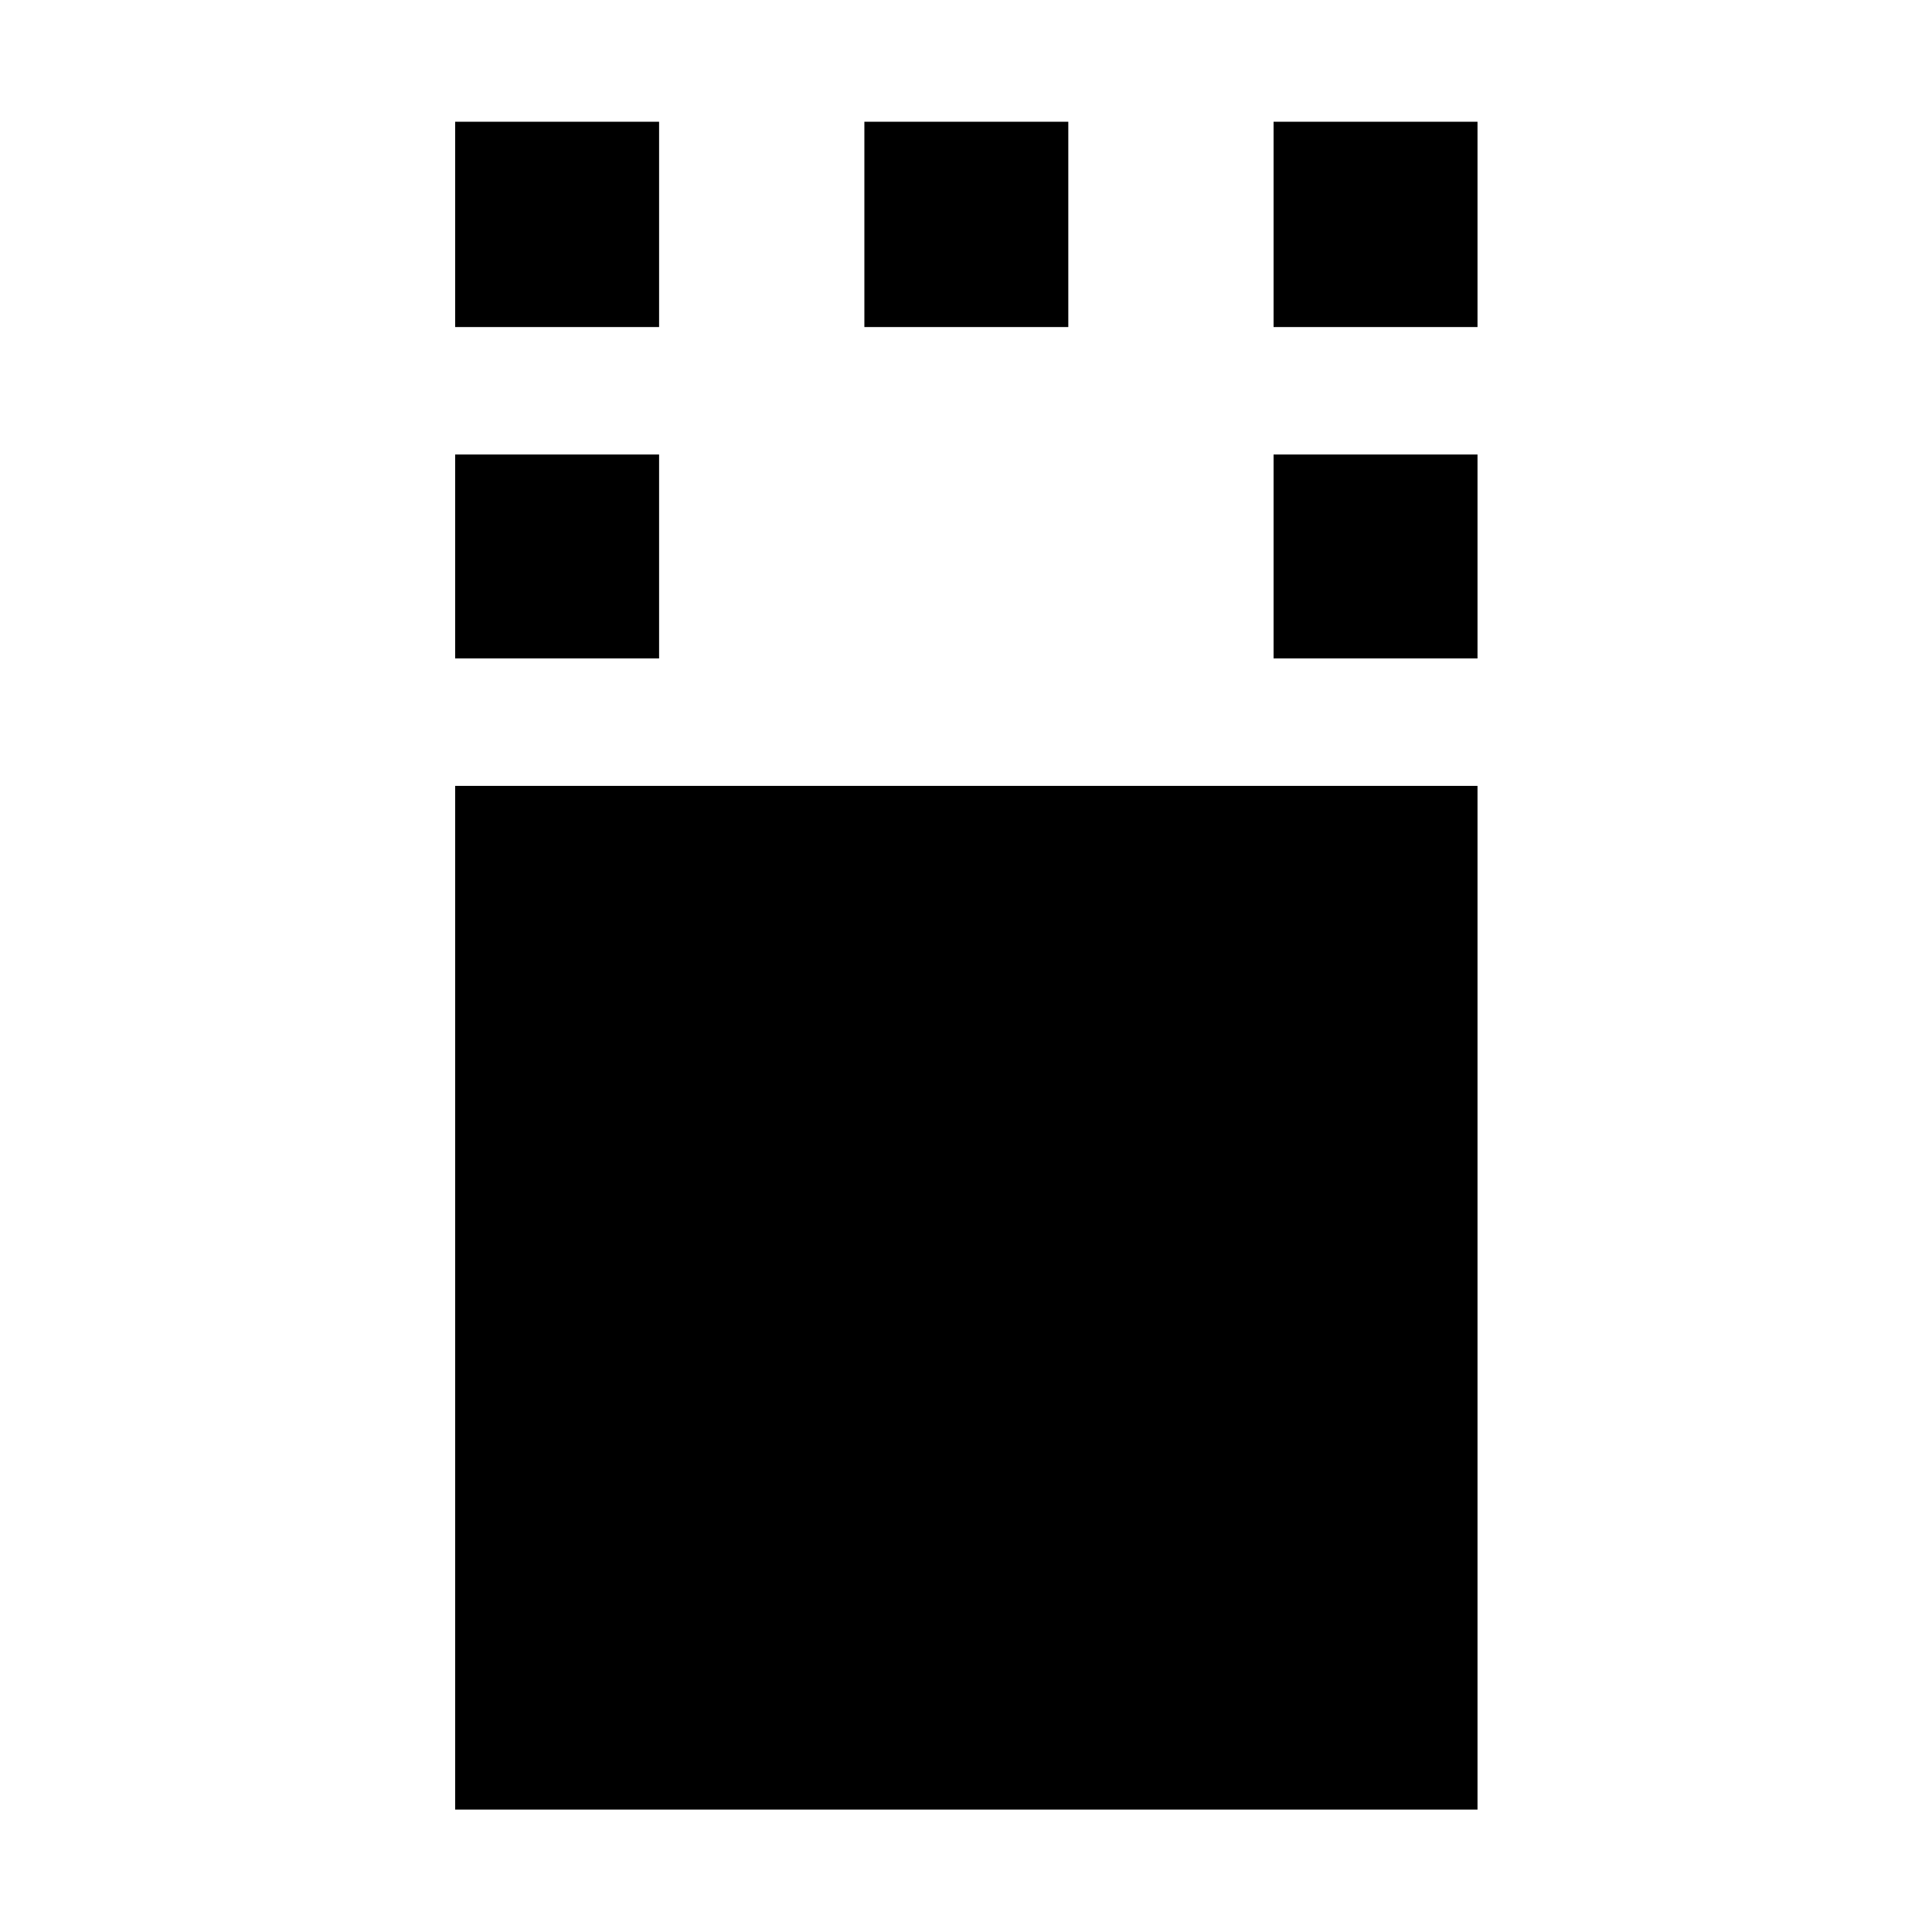 <svg xmlns="http://www.w3.org/2000/svg" height="40" viewBox="0 96 960 960" width="40"><path d="M226.167 995.167V486.5h508v508.667h-508Zm0-572.001V321.833h101.332v101.333H226.167Zm406.667 0V321.833h101.333v101.333H632.834ZM226.167 258.5v-102h101.332v102H226.167Zm203.333 0v-102h101.333v102H429.5Zm203.334 0v-102h101.333v102H632.834Z"/></svg>